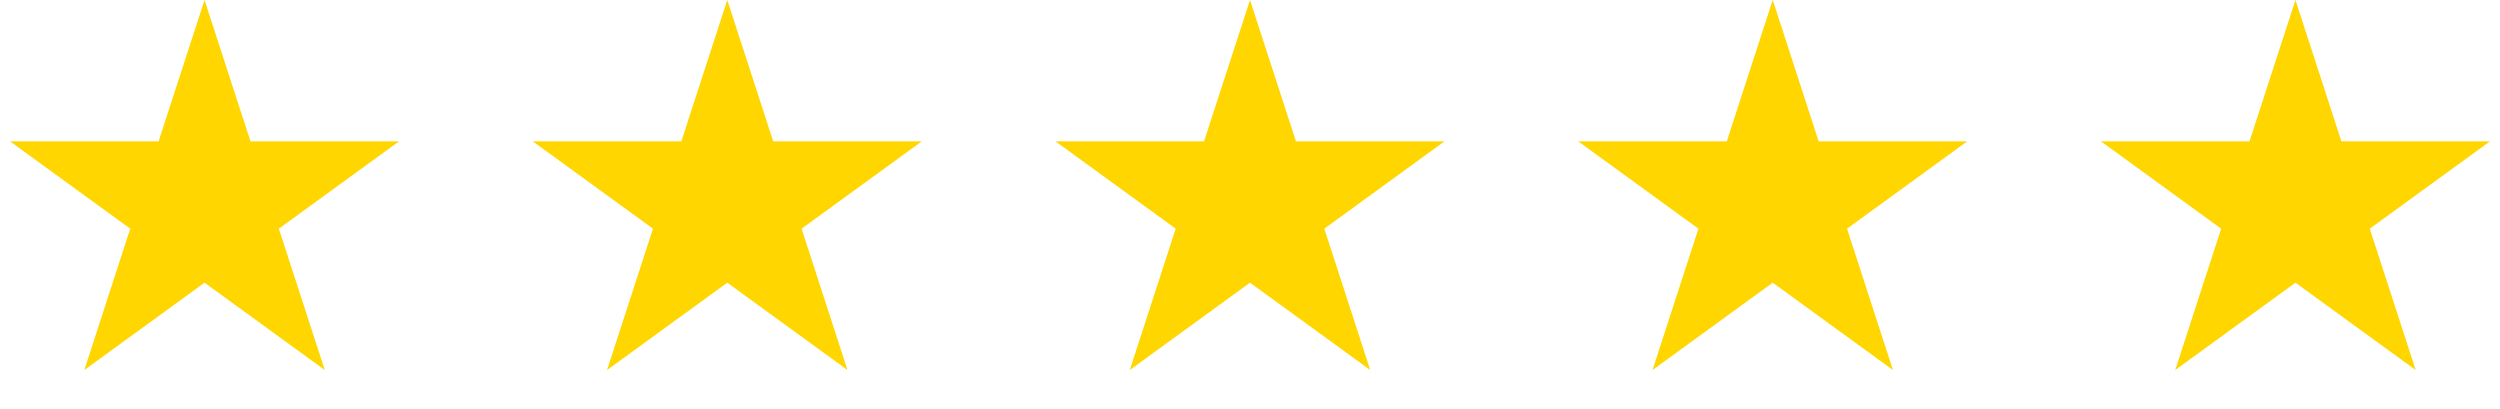 <svg width="110" height="18" viewBox="0 0 110 18" fill="none" xmlns="http://www.w3.org/2000/svg">
<path d="M9 0L11.021 6.219H17.559L12.269 10.062L14.29 16.281L9 12.438L3.71 16.281L5.731 10.062L0.44 6.219H6.979L9 0Z" fill="#FFD600"/>
<path d="M32 0L34.021 6.219H40.559L35.269 10.062L37.29 16.281L32 12.438L26.71 16.281L28.731 10.062L23.441 6.219H29.979L32 0Z" fill="#FFD600"/>
<path d="M55 0L57.021 6.219H63.559L58.269 10.062L60.29 16.281L55 12.438L49.71 16.281L51.731 10.062L46.441 6.219H52.979L55 0Z" fill="#FFD600"/>
<path d="M78 0L80.021 6.219H86.559L81.269 10.062L83.29 16.281L78 12.438L72.71 16.281L74.731 10.062L69.441 6.219H75.979L78 0Z" fill="#FFD600"/>
<path d="M101 0L103.021 6.219H109.56L104.269 10.062L106.29 16.281L101 12.438L95.71 16.281L97.731 10.062L92.441 6.219H98.979L101 0Z" fill="#FFD600"/>
</svg>

